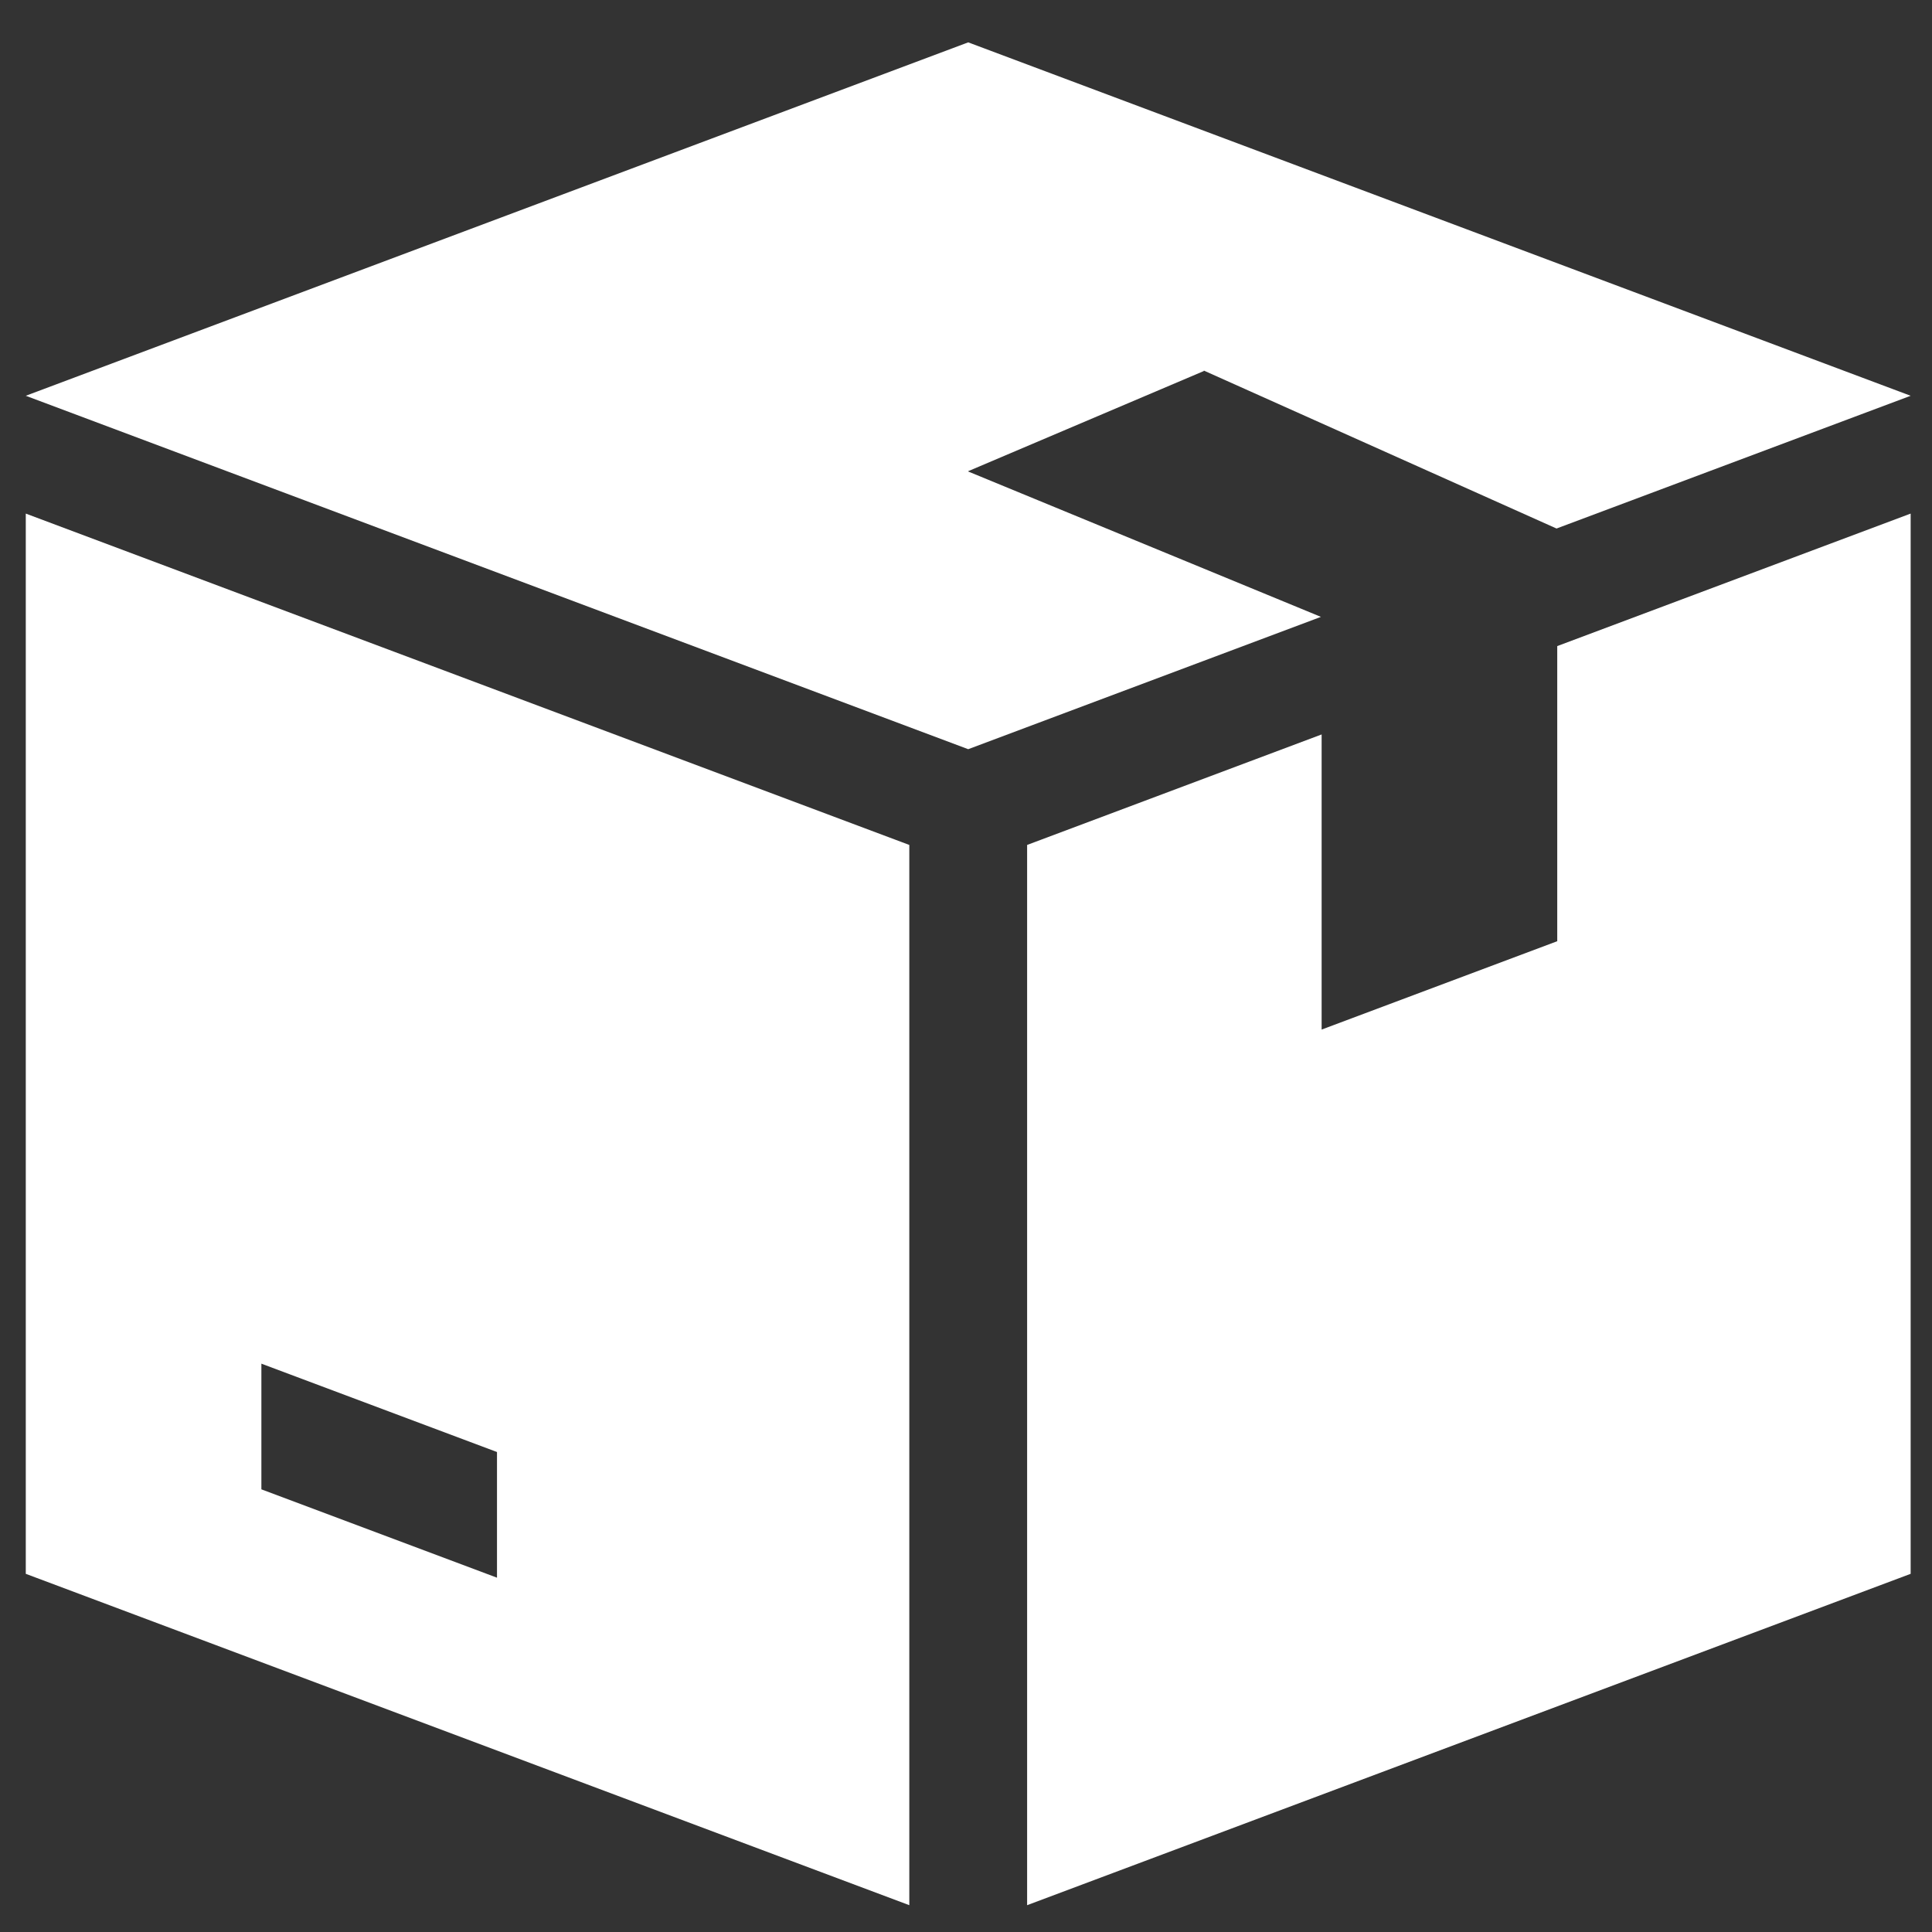 <svg width="41" height="41" viewBox="0 0 41 41" fill="none" xmlns="http://www.w3.org/2000/svg">
<rect x="0" y="0" width="41" height="41" fill="#333333" stroke="none"/>
<path d="M25.547 7.874V7.864L33.032 11.216L40.547 8.399L20.547 0.899L0.547 8.399L20.547 15.899L28.032 13.091L20.547 10.006V9.999L25.547 7.874Z" fill="white"/>
<path d="M0.547 10.899V33.399L19.297 40.431V17.931L0.547 10.899ZM10.547 33.481L5.547 31.606V28.939L10.547 30.814V33.481Z" fill="white"/>
<path d="M33.047 13.711V19.974L28.047 21.849V15.586L21.797 17.931V40.431L40.547 33.399V10.899L33.047 13.711Z" fill="white"/>
</svg>
